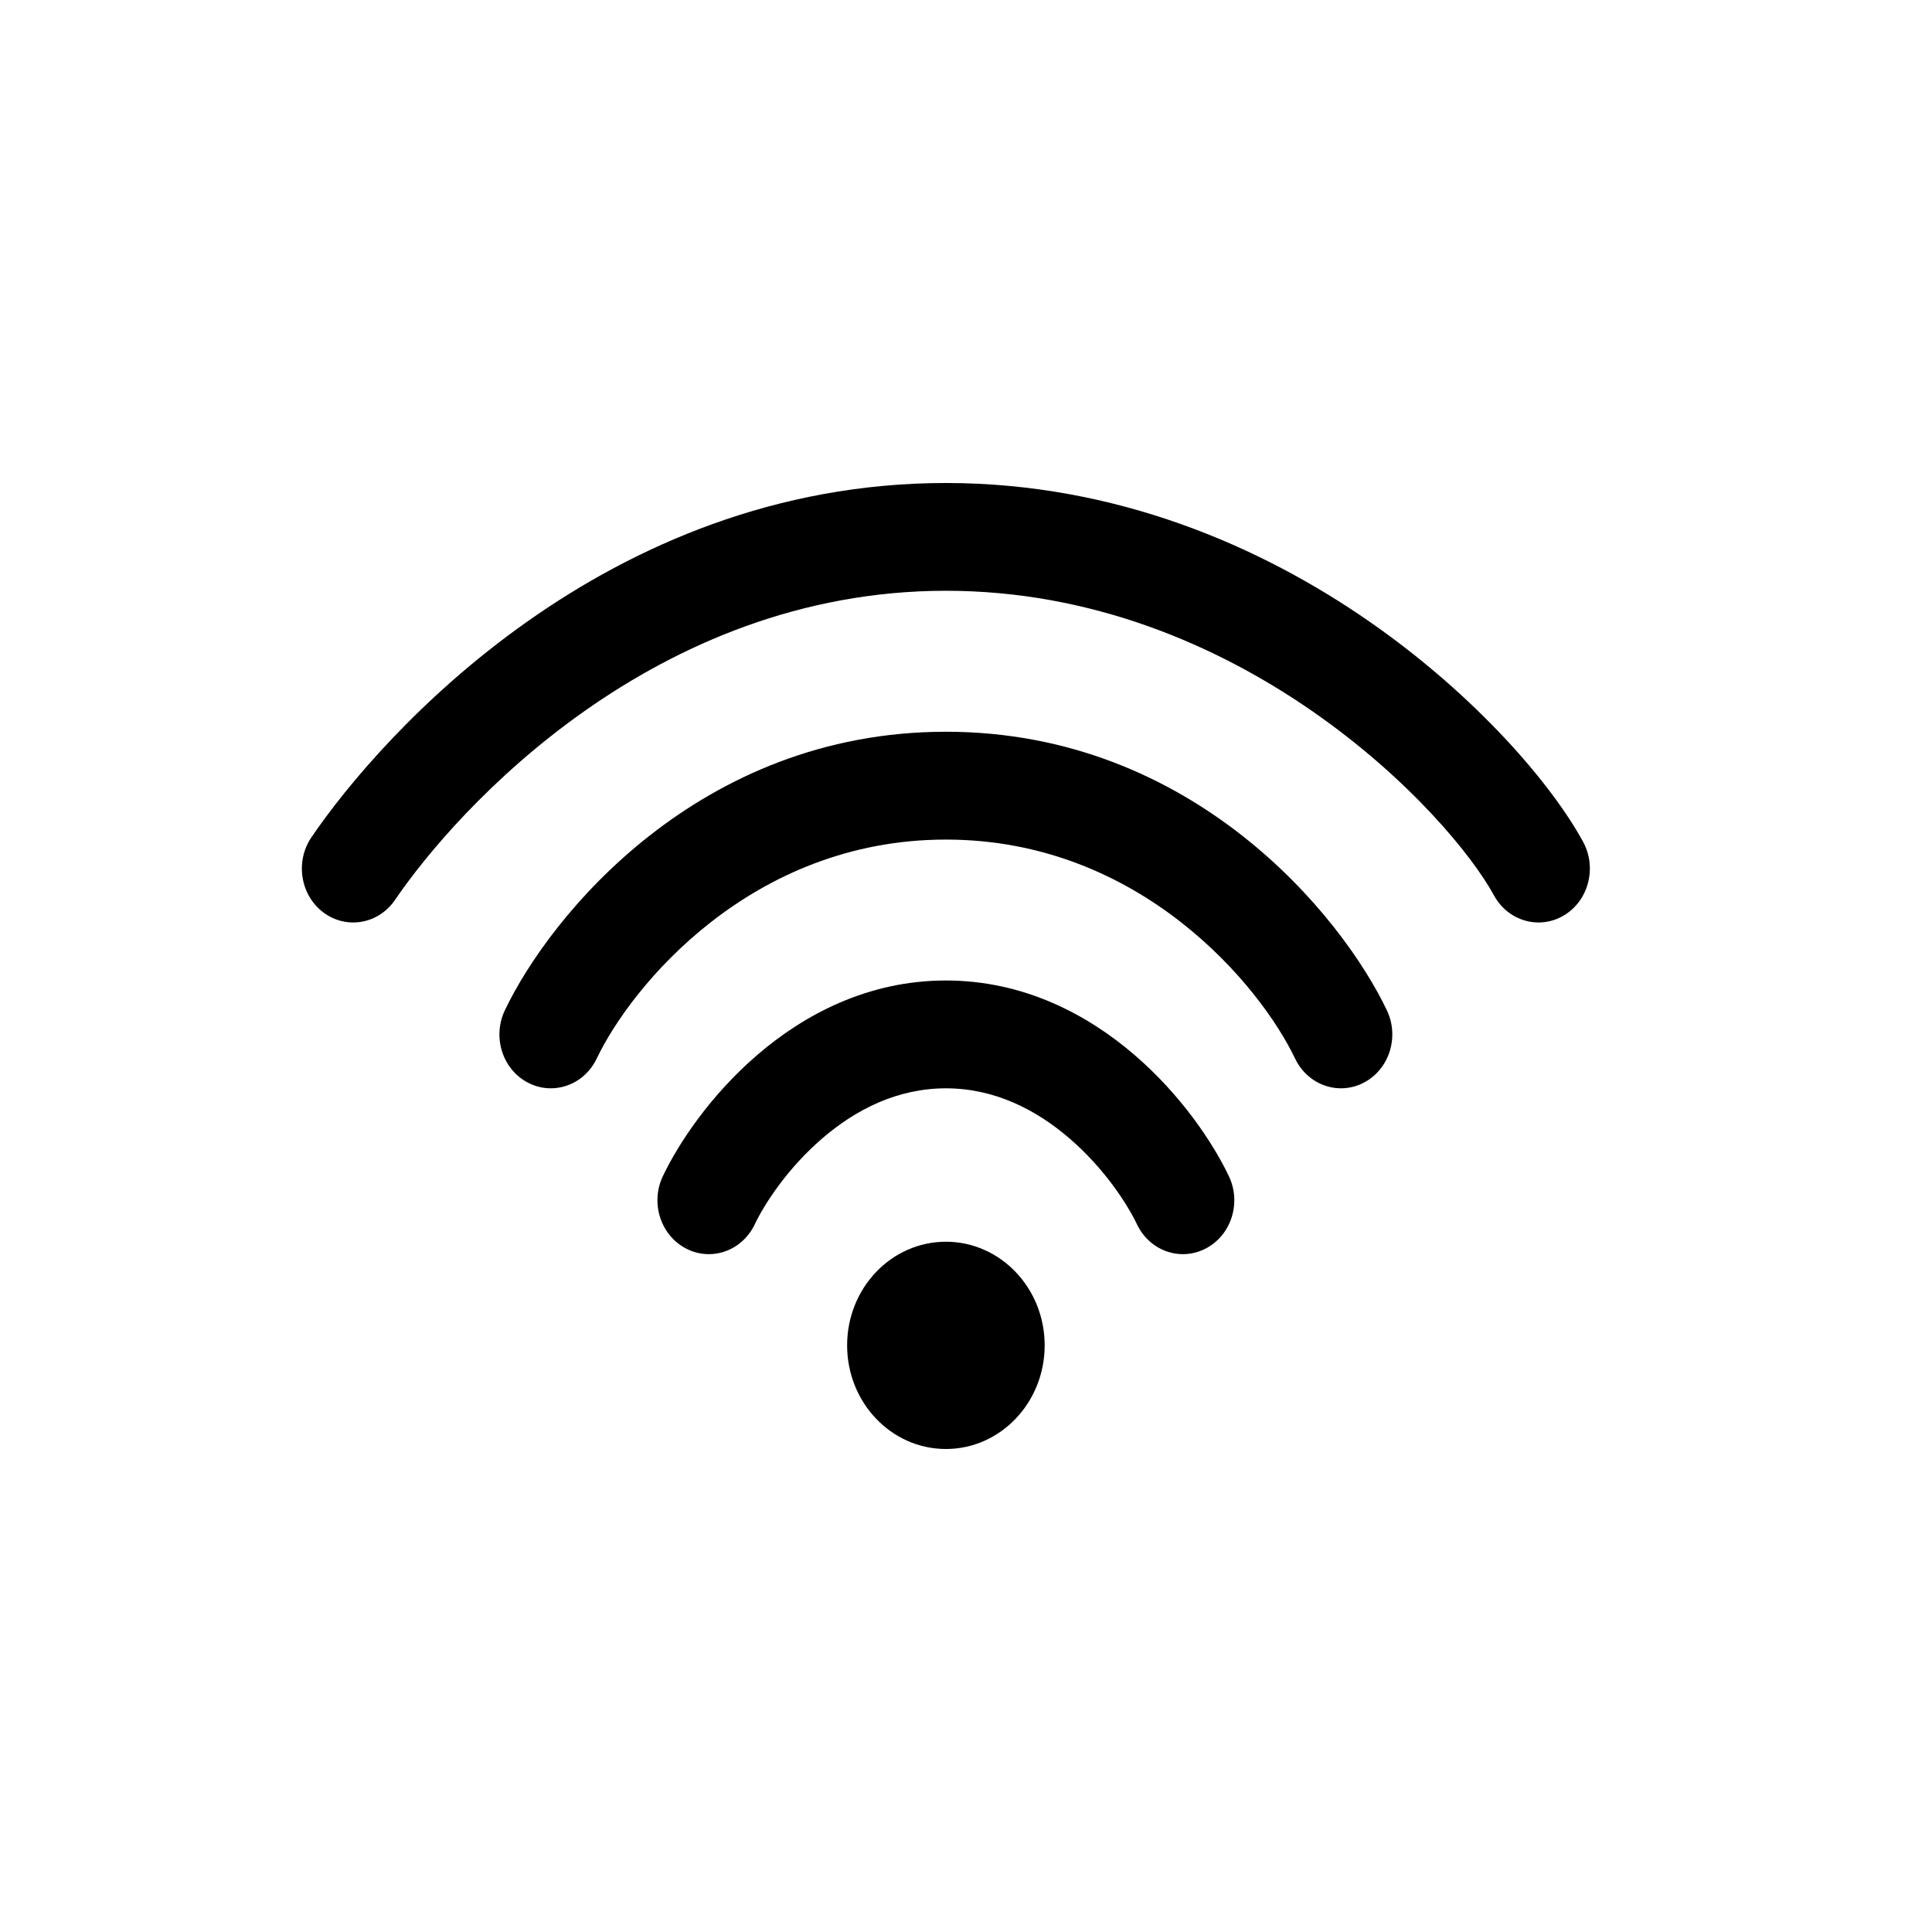 <svg width="32" height="32" viewBox="0 0 32 32" fill="none" xmlns="http://www.w3.org/2000/svg">
<path d="M6.543 14.905C7.57 13.396 10.838 9.785 15.667 9.785C18.079 9.785 20.154 10.682 21.741 11.783C23.345 12.896 24.387 14.173 24.744 14.829C24.977 15.257 25.497 15.406 25.905 15.161C26.312 14.917 26.454 14.371 26.221 13.943C25.706 12.997 24.457 11.528 22.68 10.294C20.886 9.049 18.489 8 15.667 8C10.025 8 6.313 12.171 5.159 13.867C4.885 14.269 4.974 14.826 5.356 15.113C5.739 15.399 6.27 15.306 6.543 14.905Z" fill="black"/>
<path d="M15.667 13.906C12.433 13.906 10.45 16.344 9.884 17.532C9.674 17.973 9.163 18.152 8.742 17.931C8.322 17.711 8.152 17.175 8.362 16.734C9.104 15.175 11.572 12.12 15.667 12.12C19.762 12.12 22.229 15.175 22.971 16.734C23.181 17.175 23.011 17.711 22.591 17.931C22.171 18.152 21.66 17.973 21.45 17.532C20.884 16.344 18.901 13.906 15.667 13.906Z" fill="black"/>
<path d="M12.501 20.279C12.67 19.925 13.055 19.34 13.621 18.854C14.18 18.373 14.868 18.026 15.667 18.026C16.465 18.026 17.154 18.373 17.712 18.854C18.278 19.34 18.663 19.925 18.832 20.279C19.042 20.72 19.553 20.899 19.973 20.678C20.394 20.458 20.564 19.922 20.354 19.481C20.086 18.919 19.556 18.131 18.791 17.473C18.019 16.809 16.962 16.24 15.667 16.24C14.371 16.24 13.314 16.809 12.543 17.473C11.778 18.131 11.247 18.919 10.979 19.481C10.769 19.922 10.94 20.458 11.36 20.678C11.78 20.899 12.291 20.72 12.501 20.279Z" fill="black"/>
<path d="M15.667 24C16.57 24 17.303 23.231 17.303 22.283C17.303 21.335 16.57 20.567 15.667 20.567C14.763 20.567 14.031 21.335 14.031 22.283C14.031 23.231 14.763 24 15.667 24Z" fill="black"/>
</svg>
